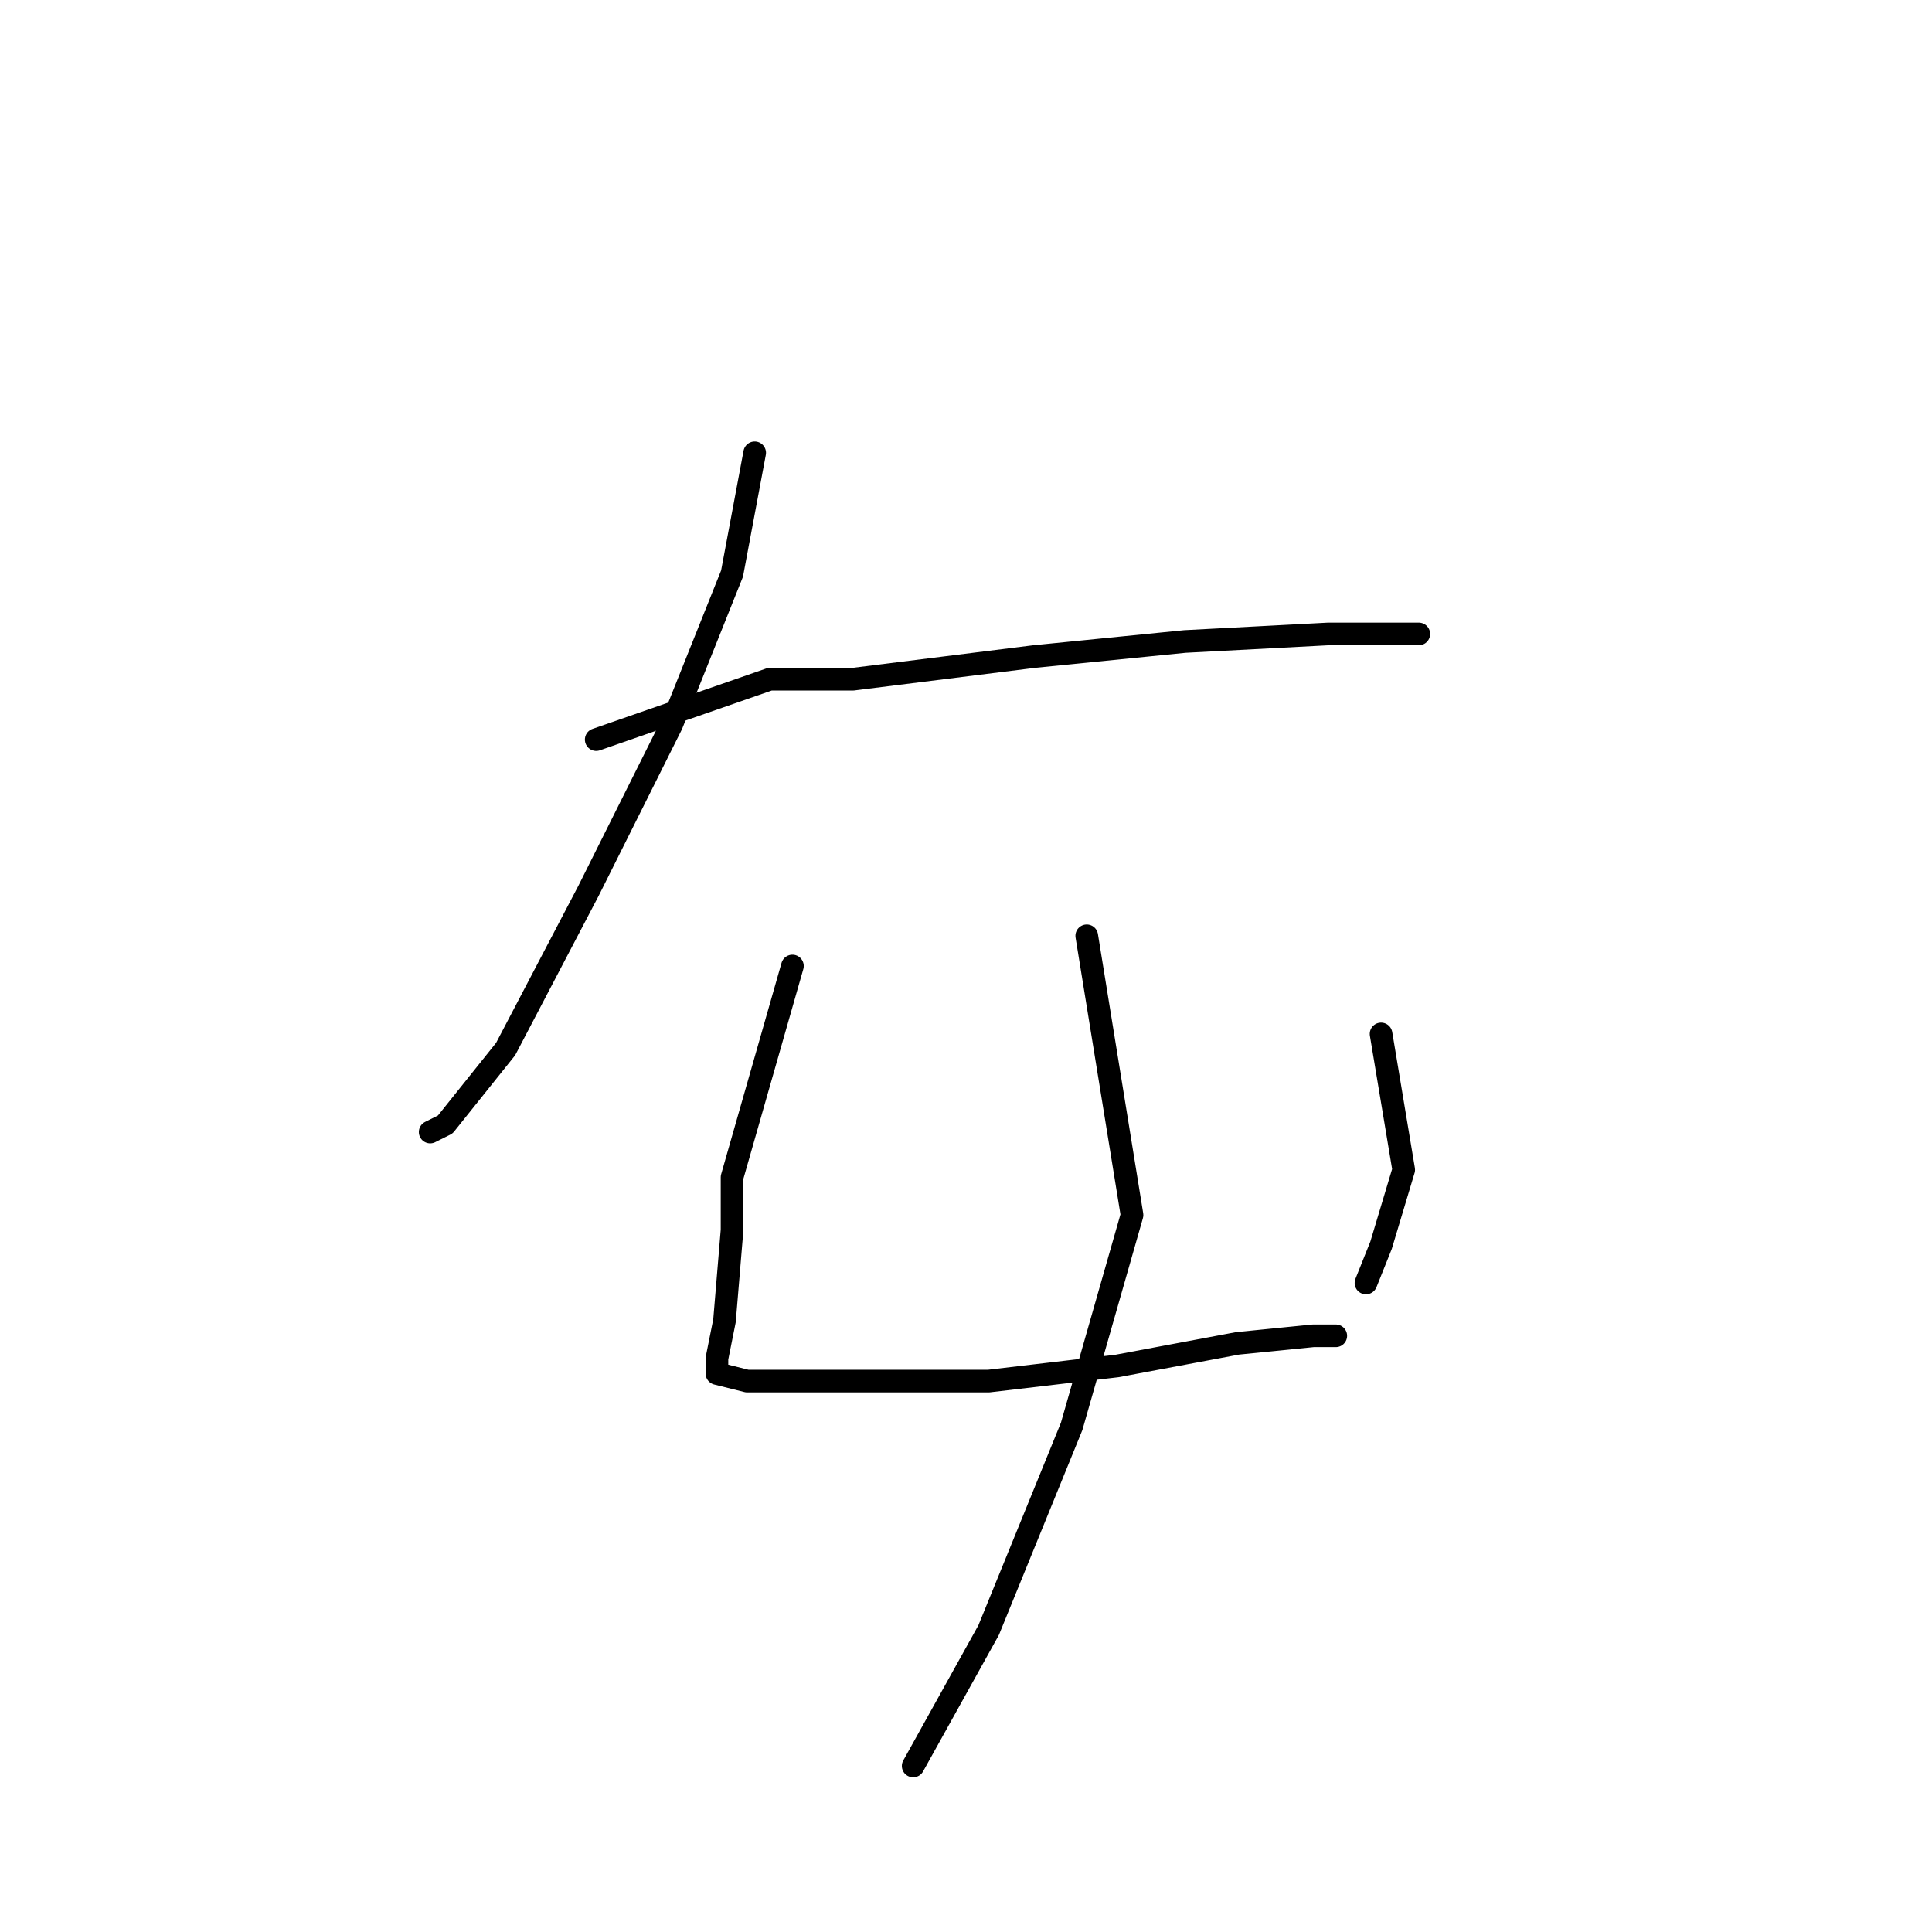 <?xml version="1.0" standalone="no"?>
    <svg width="256" height="256" xmlns="http://www.w3.org/2000/svg" version="1.1">
    <polyline stroke="black" stroke-width="3" stroke-linecap="round" fill="transparent" stroke-linejoin="round" points="100 60 97 76 89 96 78 118 67 139 59 149 57 150 57 150 " />
        <polyline stroke="black" stroke-width="3" stroke-linecap="round" fill="transparent" stroke-linejoin="round" points="79 98 102 90 113 90 137 87 157 85 176 84 187 84 188 84 188 84 " />
        <polyline stroke="black" stroke-width="3" stroke-linecap="round" fill="transparent" stroke-linejoin="round" points="105 128 97 156 97 163 96 175 95 180 95 182 99 183 113 183 131 183 148 181 164 178 174 177 177 177 177 177 " />
        <polyline stroke="black" stroke-width="3" stroke-linecap="round" fill="transparent" stroke-linejoin="round" points="183 137 186 155 183 165 181 170 181 170 " />
        <polyline stroke="black" stroke-width="3" stroke-linecap="round" fill="transparent" stroke-linejoin="round" points="144 124 150 161 142 189 131 216 121 234 121 234 " />
        </svg>